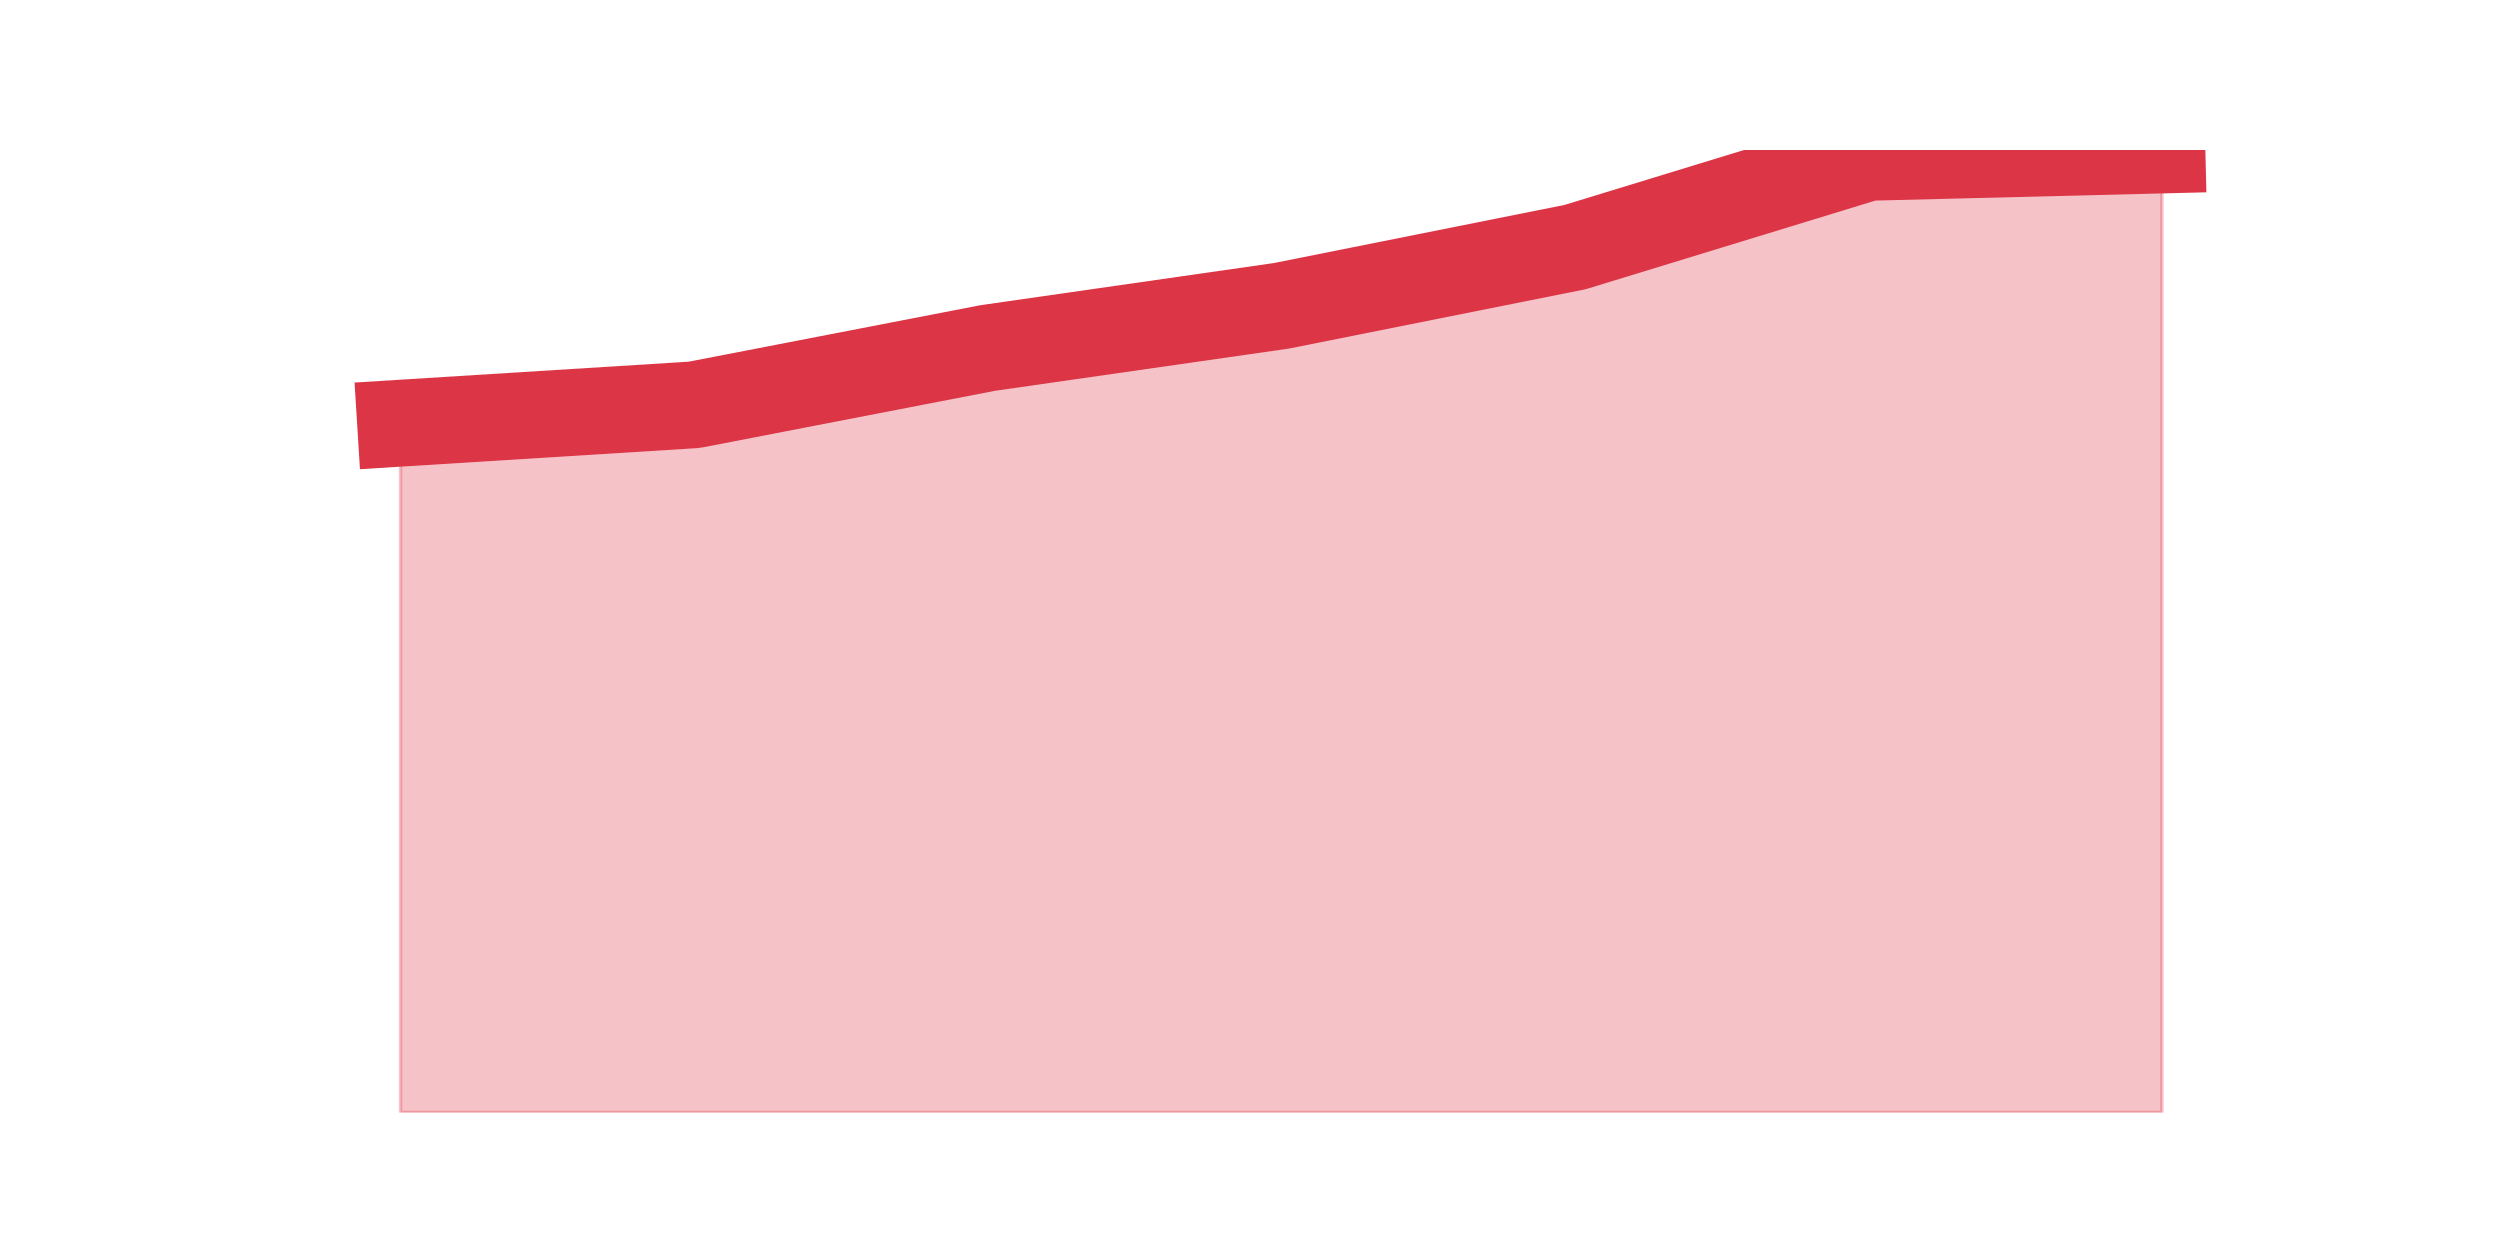 <?xml version="1.0" encoding="utf-8" standalone="no"?>
<!DOCTYPE svg PUBLIC "-//W3C//DTD SVG 1.1//EN"
  "http://www.w3.org/Graphics/SVG/1.1/DTD/svg11.dtd">
<svg height="360pt" version="1.1" viewBox="0 0 720 360" width="720pt" xmlns="http://www.w3.org/2000/svg" xmlns:xlink="http://www.w3.org/1999/xlink">
 <defs>
  <style type="text/css">*{stroke-linecap:butt;stroke-linejoin:round;}</style>
 </defs>
 <g id="figure_1">
  <g id="patch_1">
   <path d="M 0 360 
L 720 360 
L 720 0 
L 0 0 
z
" style="fill:none;"/>
  </g>
  <g id="axes_1">
   <g id="matplotlib.axis_1"/>
   <g id="matplotlib.axis_2"/>
   <g id="PolyCollection_1">
    <defs>
     <path d="M 115.364 -238.128 
L 115.364 -39.6 
L 199.909 -39.6 
L 284.455 -39.6 
L 369 -39.6 
L 453.545 -39.6 
L 538.091 -39.6 
L 622.636 -39.6 
L 622.636 -316.8 
L 622.636 -316.8 
L 538.091 -314.688 
L 453.545 -288.816 
L 369 -271.92 
L 284.455 -259.776 
L 199.909 -243.408 
L 115.364 -238.128 
z
" id="m8ec293585f" style="stroke:#dc3545;stroke-opacity:0.3;"/>
    </defs>
    <g clip-path="url(#p9836aeae00)">
     <use style="fill:#dc3545;fill-opacity:0.3;stroke:#dc3545;stroke-opacity:0.3;" x="0" xlink:href="#m8ec293585f" y="360"/>
    </g>
   </g>
   <g id="line2d_1">
    <path clip-path="url(#p9836aeae00)" d="M 115.364 121.872 
L 199.909 116.592 
L 284.455 100.224 
L 369 88.08 
L 453.545 71.184 
L 538.091 45.312 
L 622.636 43.2 
" style="fill:none;stroke:#dc3545;stroke-linecap:square;stroke-width:25;"/>
   </g>
  </g>
 </g>
 <defs>
  <clipPath id="p9836aeae00">
   <rect height="277.2" width="558" x="90" y="43.2"/>
  </clipPath>
 </defs>
</svg>
